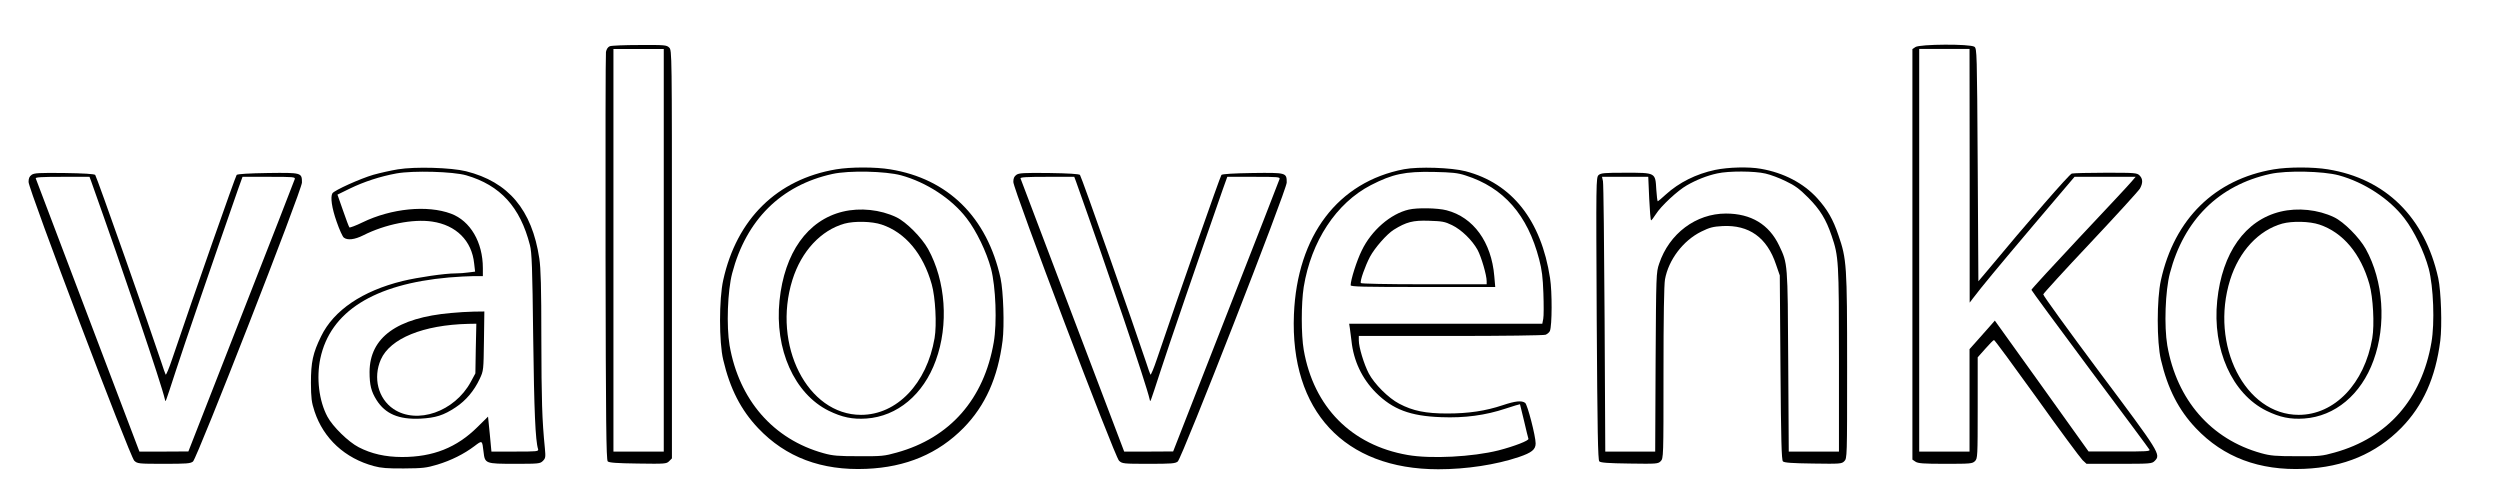 <?xml version="1.0" standalone="no"?>
<!DOCTYPE svg PUBLIC "-//W3C//DTD SVG 20010904//EN"
 "http://www.w3.org/TR/2001/REC-SVG-20010904/DTD/svg10.dtd">
<svg version="1.0" xmlns="http://www.w3.org/2000/svg"
 width="1838pt" height="366pt" viewBox="0 0 1838 366"
 preserveAspectRatio="xMidYMid meet">
<g transform="translate(0,366) scale(0.1,-0.1)"
fill="#000000" stroke="none">
<path d="M4483 3320 c-14 -6 -24 -21 -28 -42 -3 -18 -4 -700 -3 -1515 2 -1198
5 -1484 16 -1495 10 -10 67 -14 222 -16 200 -3 210 -2 229 17 l21 21 0 1500
c0 1487 0 1500 -20 1520 -19 19 -33 20 -217 19 -109 0 -208 -4 -220 -9z m397
-1500 l0 -1480 -185 0 -185 0 0 1480 0 1480 185 0 185 0 0 -1480z"/>
<path d="M14082 3314 l-22 -15 0 -1509 0 -1509 22 -15 c19 -13 57 -16 220 -16
185 0 199 1 218 20 19 19 20 33 20 391 l0 372 56 63 c31 35 59 64 64 64 5 0
146 -192 315 -427 168 -236 320 -440 336 -456 l29 -27 240 0 c231 0 241 1 261
21 47 47 40 58 -407 655 -228 306 -414 562 -412 570 2 7 158 179 348 380 190
202 353 381 363 398 22 40 22 71 -3 96 -19 19 -33 20 -247 20 -126 0 -238 -3
-251 -6 -19 -5 -322 -354 -627 -721 l-60 -71 -5 855 c-5 831 -6 855 -24 869
-30 22 -403 20 -434 -2z m399 -946 l0 -933 22 29 c69 91 183 228 450 544 l299
352 225 0 224 0 -28 -33 c-15 -19 -188 -204 -383 -411 -195 -208 -355 -382
-355 -387 0 -4 194 -268 430 -585 237 -317 434 -582 438 -590 7 -12 -27 -14
-220 -13 l-228 0 -344 481 -345 481 -35 -40 c-20 -23 -62 -70 -93 -105 l-58
-65 0 -377 0 -376 -185 0 -185 0 0 1480 0 1480 185 0 185 0 1 -932z"/>
<path d="M2925 2415 c-49 -8 -130 -26 -180 -40 -96 -28 -287 -114 -301 -136
-16 -27 -5 -107 31 -209 20 -58 44 -111 53 -117 27 -21 79 -15 143 17 160 81
365 122 506 101 177 -26 292 -141 309 -308 l7 -60 -48 -6 c-26 -4 -69 -7 -96
-7 -79 0 -277 -29 -389 -56 -296 -73 -506 -215 -599 -406 -61 -124 -75 -191
-75 -343 1 -113 4 -141 27 -211 66 -198 223 -344 437 -401 50 -14 101 -18 220
-17 139 1 164 4 245 28 102 31 196 78 273 136 58 44 57 45 67 -42 10 -87 13
-88 232 -88 173 0 184 1 204 21 20 20 21 28 15 93 -21 210 -25 355 -26 806 0
379 -4 517 -15 590 -54 358 -227 563 -539 641 -109 27 -373 35 -501 14z m503
-44 c250 -73 396 -232 468 -513 14 -53 18 -161 24 -678 7 -542 16 -759 36
-822 5 -17 -8 -18 -169 -18 l-174 0 -12 128 -13 129 -77 -76 c-153 -152 -327
-221 -555 -221 -122 0 -227 24 -319 72 -76 39 -192 153 -230 225 -62 116 -82
284 -52 427 73 345 393 547 945 596 63 5 145 10 183 10 l67 0 0 59 c0 190 -92
347 -234 400 -174 65 -439 39 -651 -64 -49 -24 -93 -40 -96 -37 -4 4 -25 60
-47 124 l-41 117 92 45 c103 50 222 89 342 111 122 22 416 14 513 -14z"/>
<path d="M3317 1359 c-399 -35 -599 -180 -600 -434 0 -95 12 -144 52 -207 64
-101 163 -143 320 -136 114 6 172 24 262 84 74 49 135 121 176 209 28 59 28
64 31 278 l3 217 -78 -1 c-43 -1 -118 -5 -166 -10z m181 -261 l-3 -183 -34
-63 c-119 -219 -395 -315 -568 -199 -113 76 -152 230 -93 364 69 155 311 254
643 262 l59 1 -4 -182z"/>
<path d="M6147 2415 c-434 -73 -731 -365 -830 -815 -31 -139 -31 -455 0 -585
50 -213 130 -369 257 -503 203 -214 466 -313 795 -299 294 12 529 112 716 302
159 163 251 367 286 640 14 111 6 363 -15 460 -99 448 -386 731 -811 800 -109
18 -291 18 -398 0z m478 -44 c186 -51 372 -172 482 -316 72 -93 146 -247 179
-370 35 -133 45 -399 20 -542 -72 -418 -322 -702 -712 -810 -92 -26 -112 -28
-279 -27 -154 0 -192 3 -260 22 -369 102 -621 391 -691 792 -24 142 -15 401
19 531 103 393 360 647 737 730 121 27 390 21 505 -10z"/>
<path d="M6196 2104 c-259 -63 -429 -302 -465 -654 -37 -358 109 -685 362
-810 98 -48 175 -64 277 -57 227 16 419 176 510 427 96 262 73 585 -57 820
-47 84 -161 199 -233 233 -117 56 -266 72 -394 41z m286 -95 c174 -58 305
-215 368 -439 27 -95 38 -297 21 -396 -57 -334 -277 -564 -541 -564 -394 0
-654 512 -504 993 66 210 209 364 383 413 74 20 202 17 273 -7z"/>
<path d="M10323 2416 c-486 -93 -786 -488 -810 -1067 -29 -710 371 -1139 1061
-1139 207 0 424 33 593 90 94 32 123 55 123 100 0 54 -60 285 -77 298 -26 19
-72 14 -165 -17 -125 -42 -251 -61 -408 -61 -158 0 -253 19 -353 72 -79 41
-183 145 -224 223 -35 67 -73 192 -73 242 l0 33 674 0 c388 0 685 4 699 9 13
5 28 18 32 28 16 40 17 287 1 388 -65 425 -280 697 -621 786 -103 27 -346 35
-452 15z m452 -46 c280 -89 456 -290 541 -617 20 -76 27 -132 31 -249 3 -84 3
-168 -1 -188 l-7 -36 -710 0 -710 0 5 -32 c3 -18 8 -60 12 -93 15 -147 77
-278 179 -381 124 -124 253 -173 480 -181 174 -7 327 14 474 63 57 19 105 33
106 32 1 -2 14 -57 30 -123 15 -66 30 -125 32 -131 5 -13 -103 -55 -219 -85
-190 -48 -499 -64 -669 -34 -414 72 -691 353 -764 773 -19 110 -19 341 0 462
55 337 239 617 494 749 160 82 249 101 461 97 138 -3 177 -7 235 -26z"/>
<path d="M10357 2119 c-134 -31 -275 -154 -345 -300 -37 -74 -82 -217 -82
-256 0 -11 94 -13 531 -13 l532 0 -7 80 c-21 250 -153 433 -351 484 -64 17
-215 20 -278 5z m318 -114 c70 -34 148 -110 188 -182 28 -52 67 -186 67 -230
l0 -23 -459 0 c-280 0 -462 4 -466 9 -8 14 31 124 67 193 36 67 124 167 175
199 92 57 141 70 258 66 97 -3 117 -6 170 -32z"/>
<path d="M12610 2411 c-141 -30 -266 -93 -363 -181 -30 -28 -57 -50 -59 -50
-3 0 -8 39 -11 87 -7 125 -4 123 -227 123 -155 0 -180 -2 -197 -17 -19 -18
-19 -40 -14 -1055 5 -831 9 -1040 19 -1050 10 -10 67 -14 222 -16 200 -3 210
-2 229 17 21 21 21 29 21 649 0 408 4 649 11 688 26 144 133 285 266 351 63
31 87 37 157 41 195 10 327 -84 393 -282 l28 -81 5 -677 c4 -536 8 -680 18
-690 10 -10 67 -14 222 -16 200 -3 210 -2 229 17 21 21 21 28 21 694 0 747 -3
792 -64 968 -39 116 -81 189 -156 272 -100 110 -246 187 -414 216 -88 16 -239
12 -336 -8z m370 -27 c36 -8 103 -33 149 -56 68 -32 101 -57 166 -122 86 -87
130 -158 171 -279 52 -152 54 -187 54 -913 l0 -674 -184 0 -185 0 -4 663 c-4
727 -3 718 -67 852 -74 155 -206 235 -391 235 -220 0 -417 -147 -491 -369 -22
-65 -22 -77 -26 -723 l-3 -658 -184 0 -183 0 -5 978 c-3 537 -8 992 -12 1010
l-7 32 170 0 170 0 7 -160 c4 -88 10 -160 14 -160 3 0 19 20 34 44 37 60 161
175 228 213 71 41 150 72 224 88 84 19 275 18 355 -1z"/>
<path d="M16717 2415 c-434 -73 -731 -365 -830 -815 -31 -139 -31 -455 0 -585
50 -213 130 -369 257 -503 203 -214 466 -313 795 -299 294 12 529 112 716 302
159 163 251 367 286 640 14 111 6 363 -15 460 -99 448 -386 731 -811 800 -109
18 -291 18 -398 0z m478 -44 c186 -51 372 -172 482 -316 72 -93 146 -247 179
-370 35 -133 45 -399 20 -542 -72 -418 -322 -702 -712 -810 -92 -26 -112 -28
-279 -27 -154 0 -192 3 -260 22 -369 102 -621 391 -691 792 -24 142 -15 401
19 531 103 393 360 647 737 730 121 27 390 21 505 -10z"/>
<path d="M16766 2104 c-259 -63 -429 -302 -465 -654 -37 -358 109 -685 362
-810 98 -48 175 -64 277 -57 227 16 419 176 510 427 96 262 73 585 -57 820
-47 84 -161 199 -233 233 -117 56 -266 72 -394 41z m286 -95 c174 -58 305
-215 368 -439 27 -95 38 -297 21 -396 -57 -334 -277 -564 -541 -564 -394 0
-654 512 -504 993 66 210 209 364 383 413 74 20 202 17 273 -7z"/>
<path d="M233 2375 c-17 -12 -23 -26 -23 -53 0 -55 745 -2019 777 -2049 23
-22 31 -23 217 -23 170 0 196 2 215 17 31 26 801 1997 801 2051 0 73 -3 73
-251 70 -136 -2 -222 -7 -229 -14 -8 -8 -309 -865 -474 -1353 -23 -69 -45
-121 -48 -115 -3 5 -18 47 -33 94 -83 251 -475 1364 -485 1374 -7 7 -85 12
-228 14 -186 2 -220 0 -239 -13z m437 -47 c242 -679 517 -1492 542 -1603 6
-24 -2 -44 81 210 52 162 280 826 457 1333 l33 92 194 0 c181 0 195 -1 190
-17 -3 -10 -180 -465 -394 -1010 l-388 -992 -180 -1 -180 0 -379 998 c-208
548 -381 1003 -383 1010 -4 9 39 12 195 12 l200 0 12 -32z"/>
<path d="M7473 2375 c-17 -12 -23 -26 -23 -53 0 -55 745 -2019 777 -2049 23
-22 31 -23 217 -23 170 0 196 2 215 17 31 26 801 1997 801 2051 0 73 -3 73
-251 70 -136 -2 -222 -7 -229 -14 -8 -8 -309 -865 -474 -1353 -23 -69 -45
-121 -48 -115 -3 5 -18 47 -33 94 -83 251 -475 1364 -485 1374 -7 7 -85 12
-228 14 -186 2 -220 0 -239 -13z m437 -47 c242 -679 517 -1492 542 -1603 6
-24 -2 -44 81 210 52 162 280 826 457 1333 l33 92 194 0 c181 0 195 -1 190
-17 -3 -10 -180 -465 -394 -1010 l-388 -992 -180 -1 -180 0 -379 998 c-208
548 -381 1003 -383 1010 -4 9 39 12 195 12 l200 0 12 -32z"/>
</g>
</svg>
